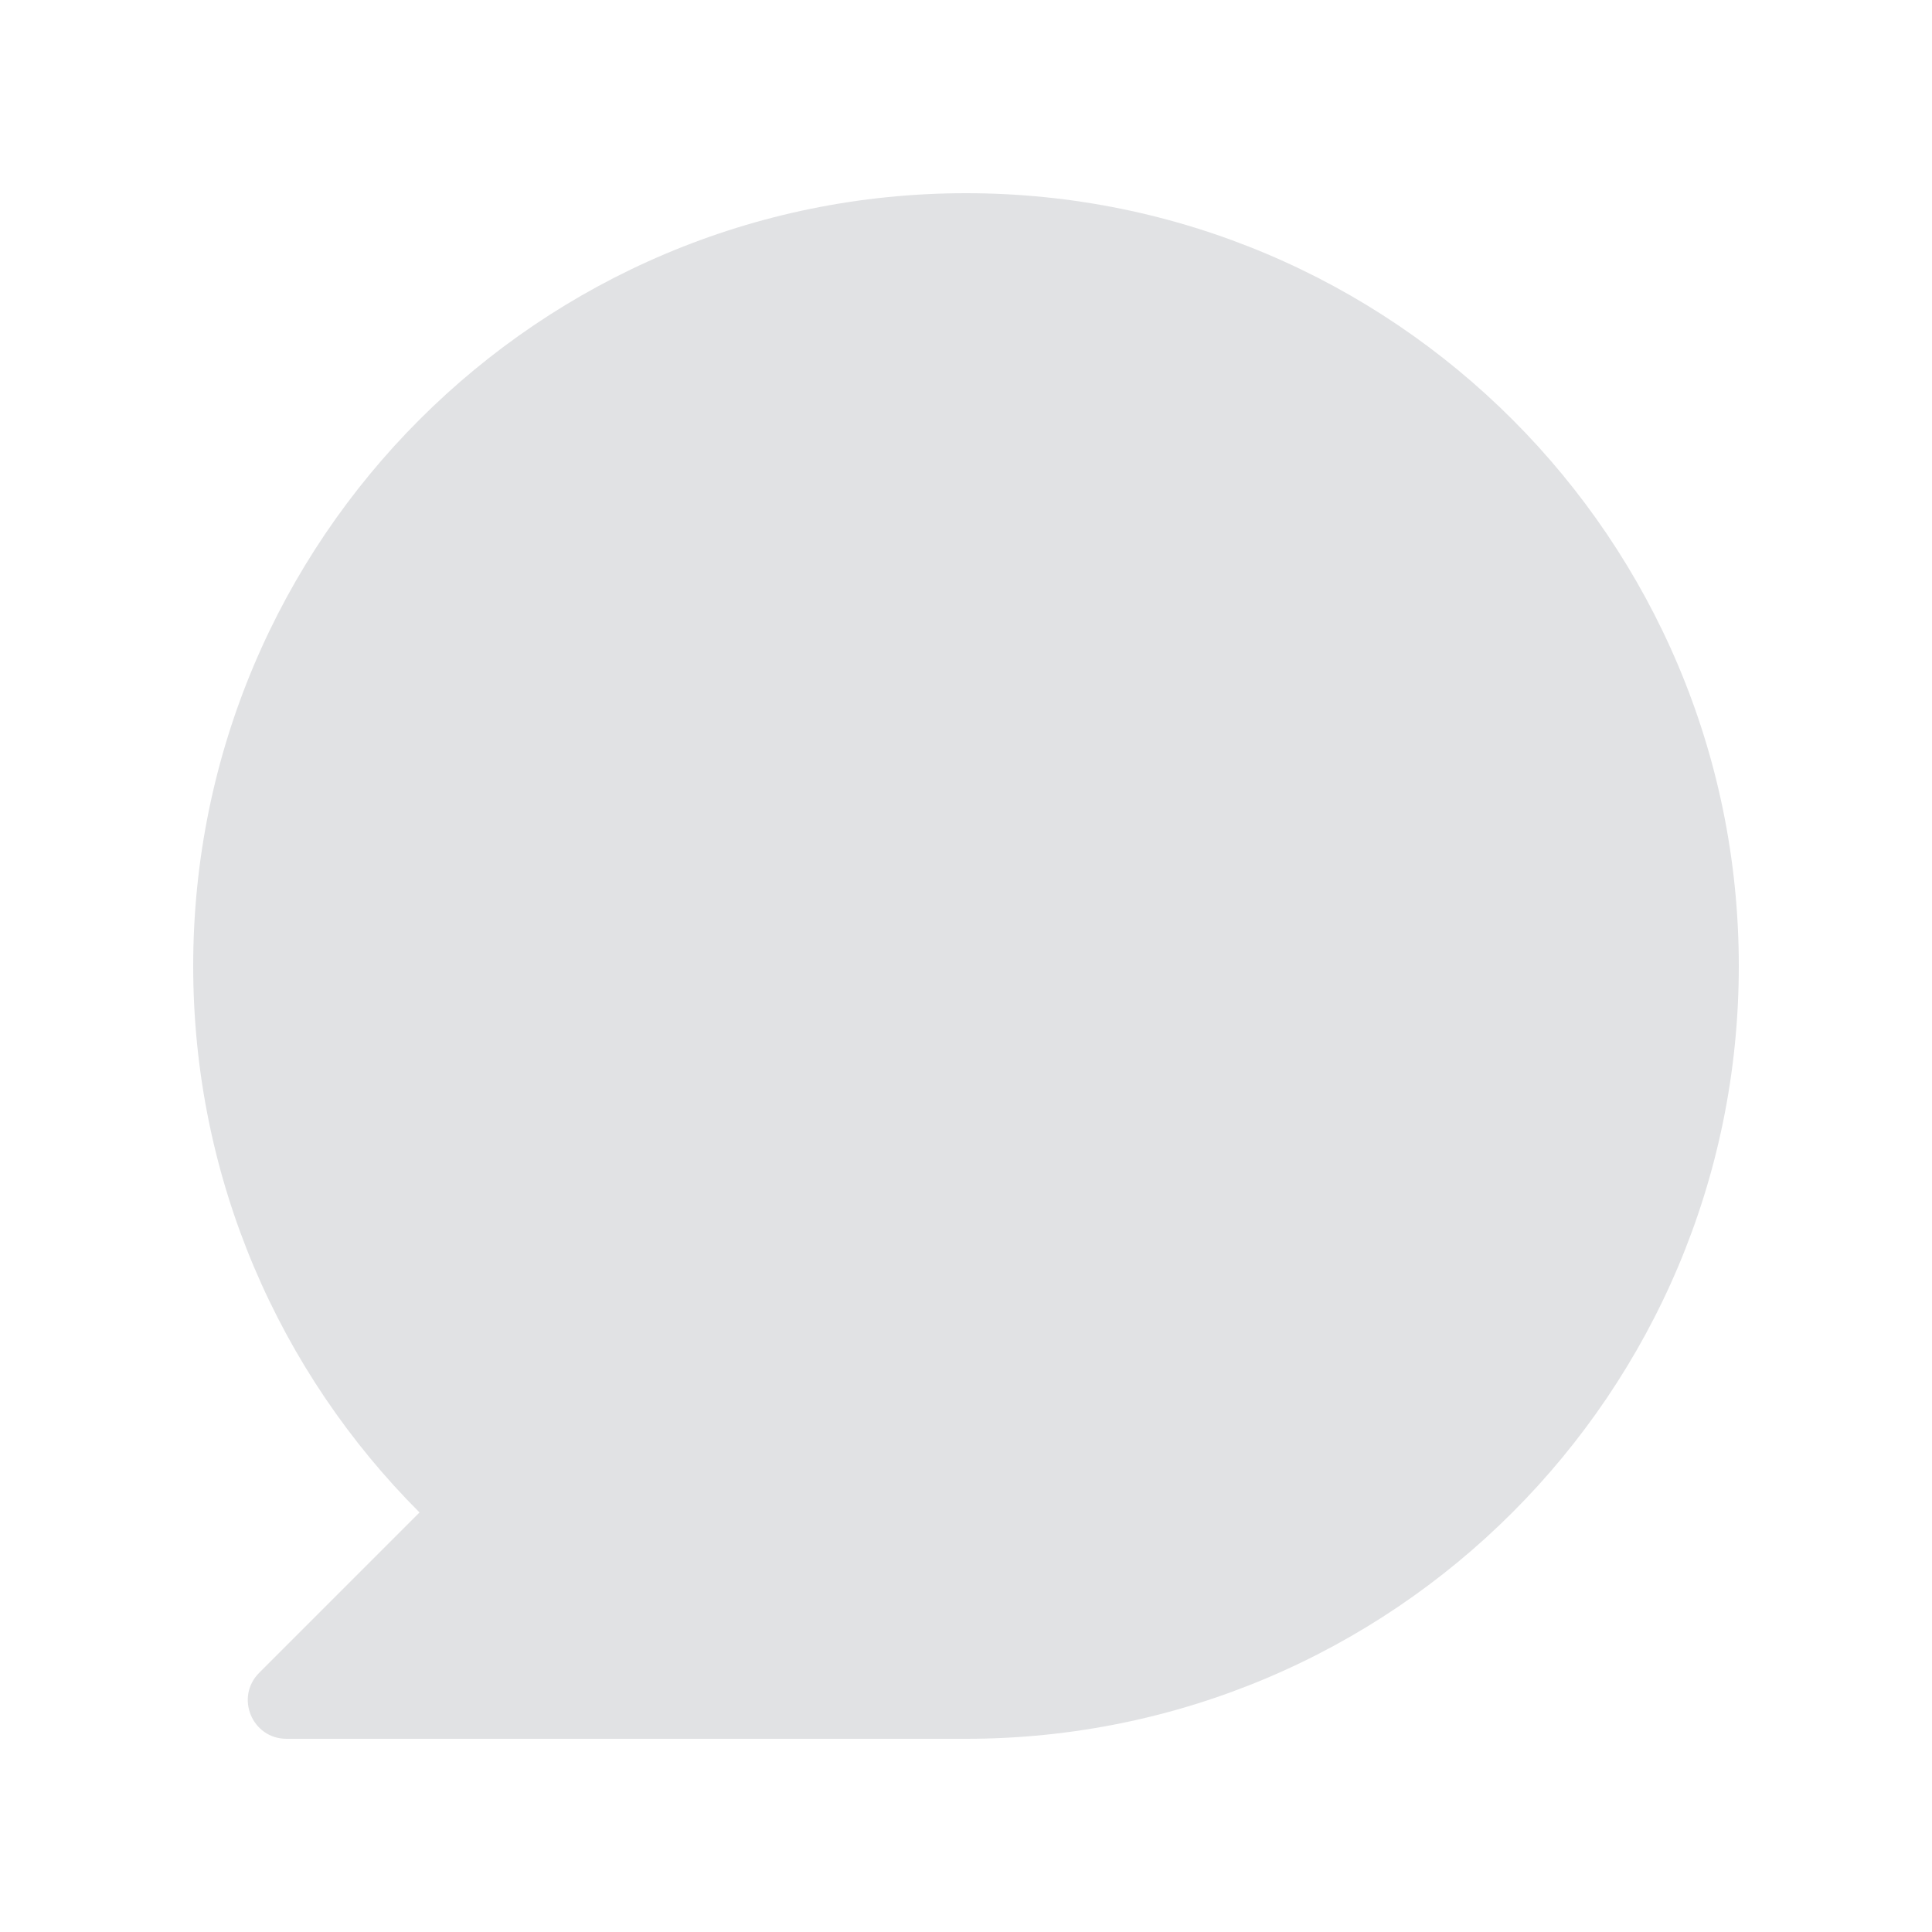 <svg width="20" height="20" viewBox="0 0 20 20" fill="none" xmlns="http://www.w3.org/2000/svg">
<path fill-rule="evenodd" clip-rule="evenodd" d="M10 18C14.418 18 18 14.418 18 10C18 5.582 14.418 2 10 2C5.582 2 2 5.582 2 10C2 12.209 2.895 14.209 4.343 15.657L2.683 17.317C2.431 17.569 2.609 18 2.966 18H10Z" fill="#E1E2E4"/>
</svg>
